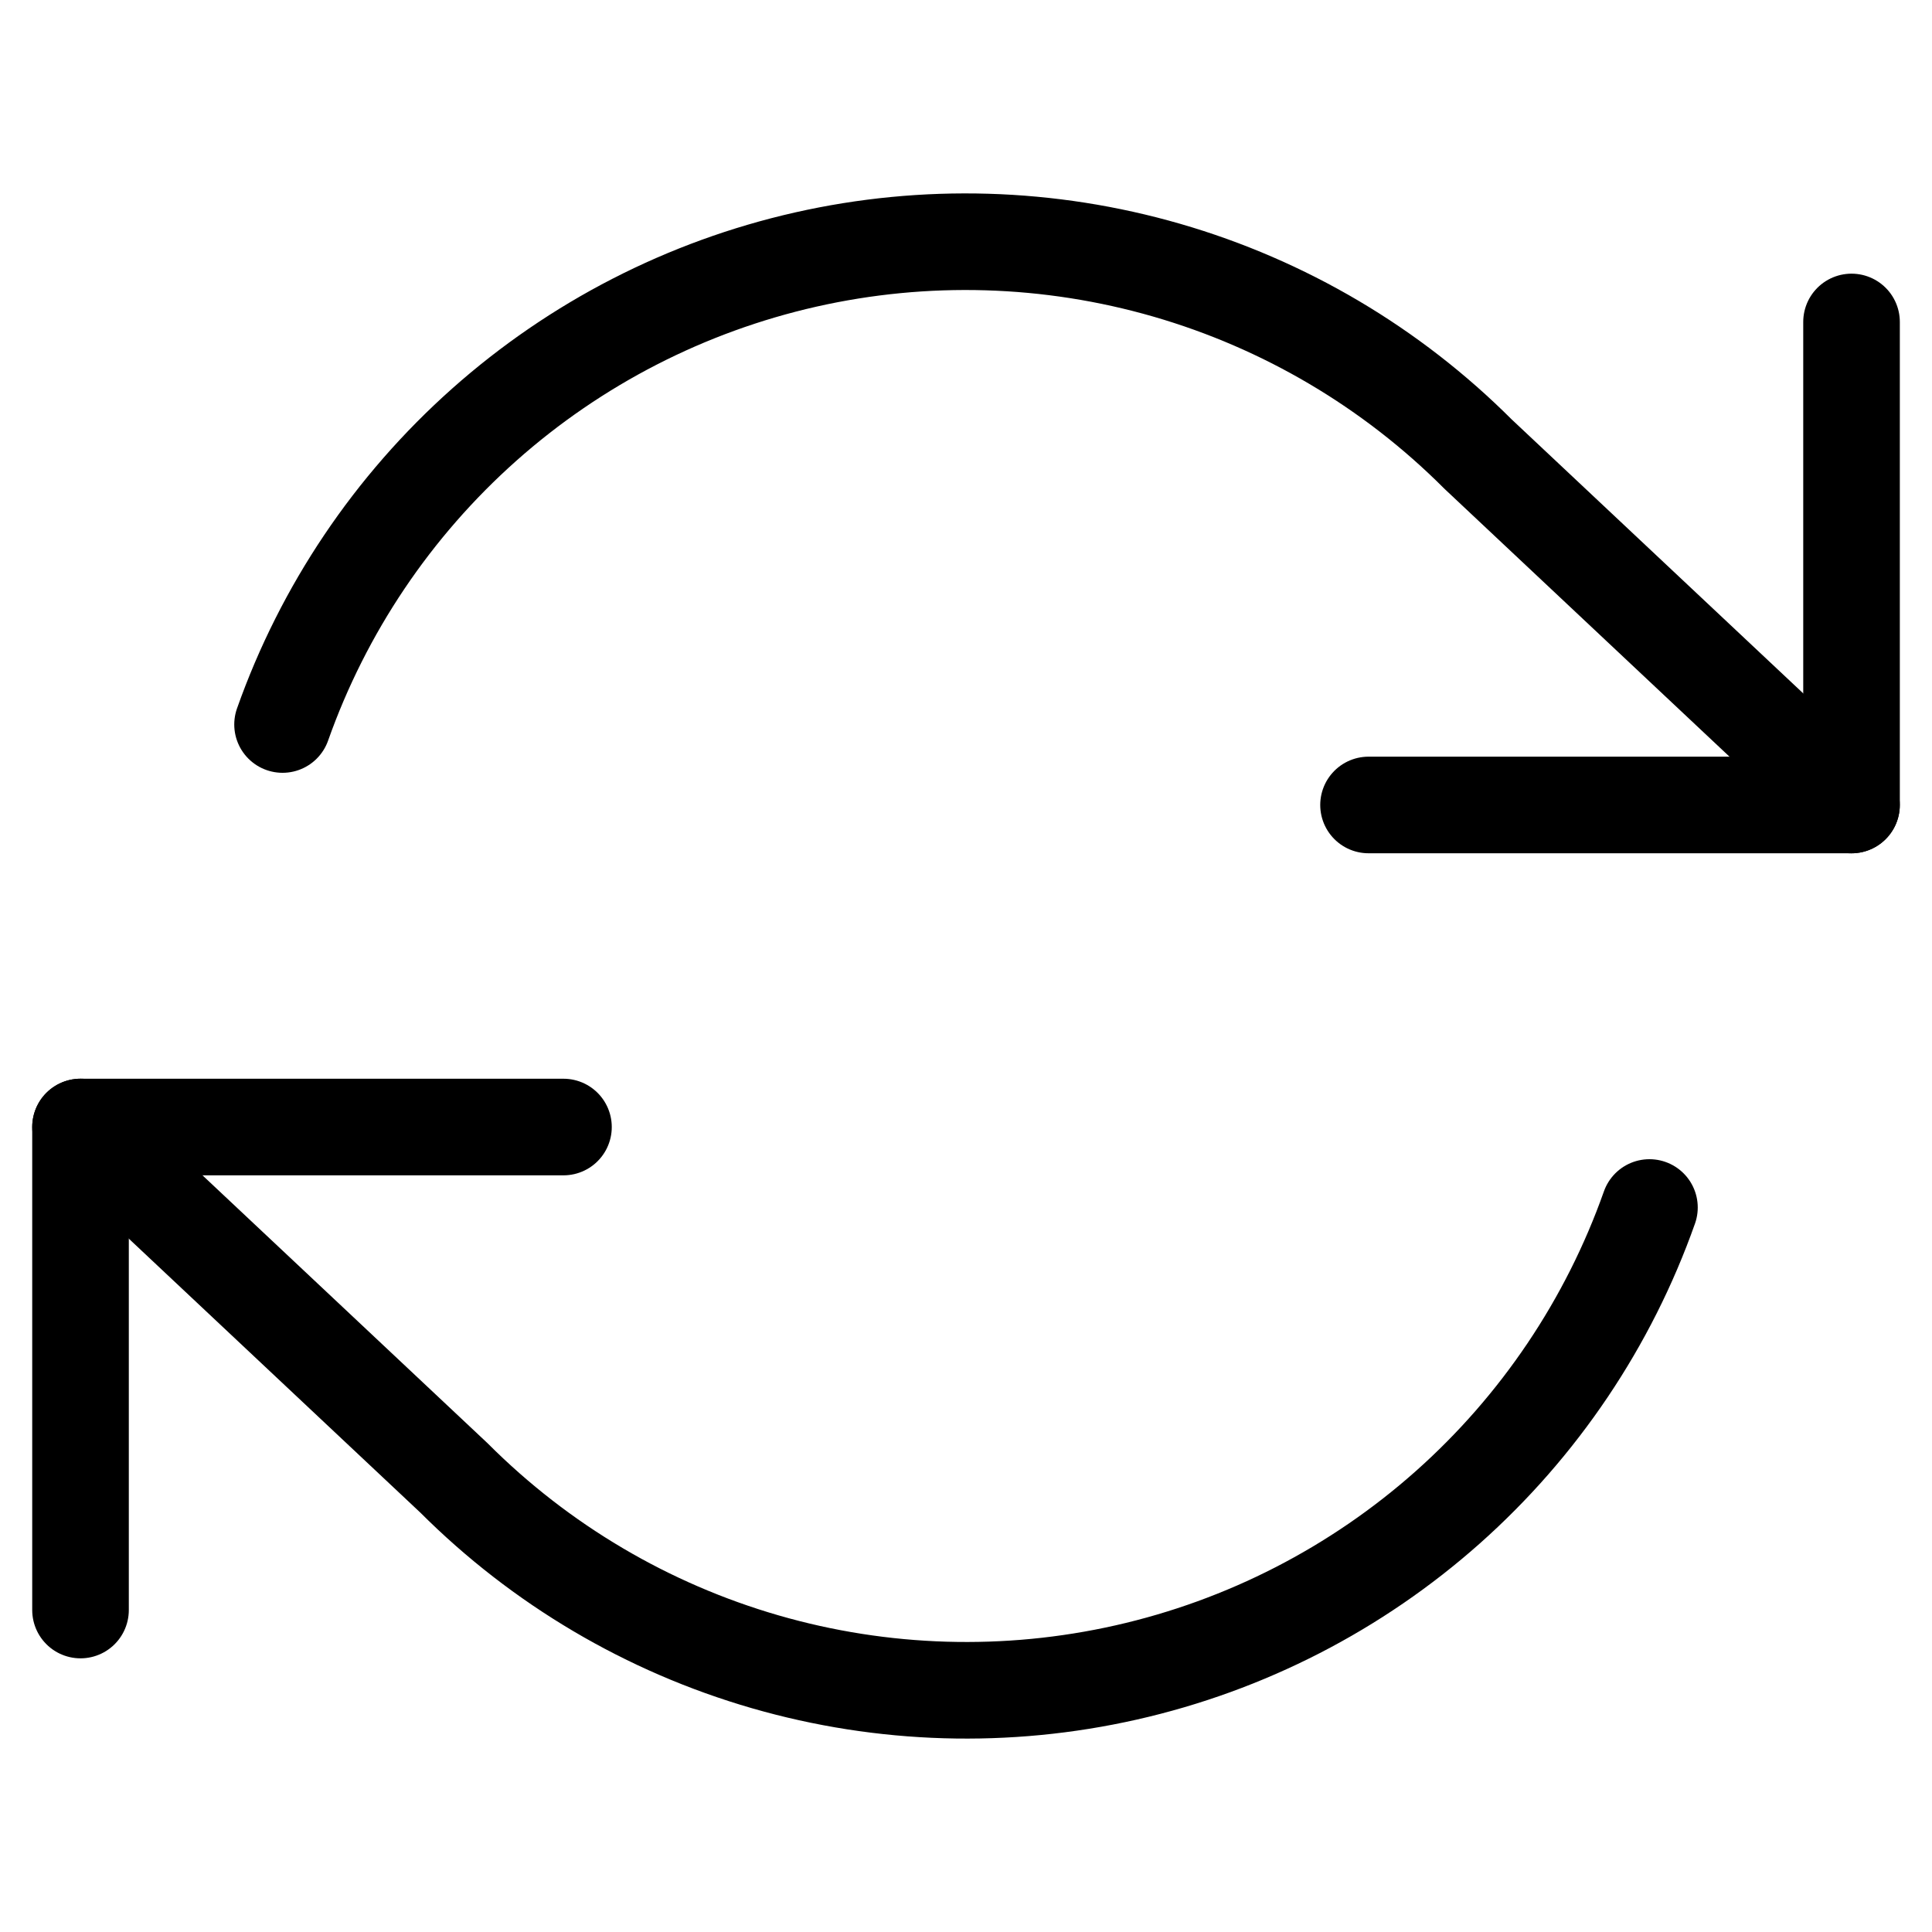 <svg width="40" height="40" viewBox="0 0 40 40" fill="none" xmlns="http://www.w3.org/2000/svg">
<path d="M38.334 6.666V16.666H28.334" stroke="black" stroke-width="2" stroke-linecap="round" stroke-linejoin="round"/>
<path d="M1.667 33.334V23.334H11.666" stroke="black" stroke-width="2" stroke-linecap="round" stroke-linejoin="round"/>
<path d="M5.85 15C6.695 12.611 8.132 10.476 10.026 8.792C11.919 7.109 14.209 5.933 16.68 5.374C19.152 4.815 21.724 4.891 24.159 5.595C26.593 6.299 28.809 7.608 30.6 9.4L38.333 16.667M1.667 23.333L9.4 30.6C11.191 32.392 13.407 33.701 15.841 34.405C18.275 35.109 20.848 35.185 23.319 34.626C25.791 34.067 28.08 32.891 29.974 31.208C31.868 29.524 33.305 27.389 34.15 25" stroke="black" stroke-width="2" stroke-linecap="round" stroke-linejoin="round"/>
</svg>
